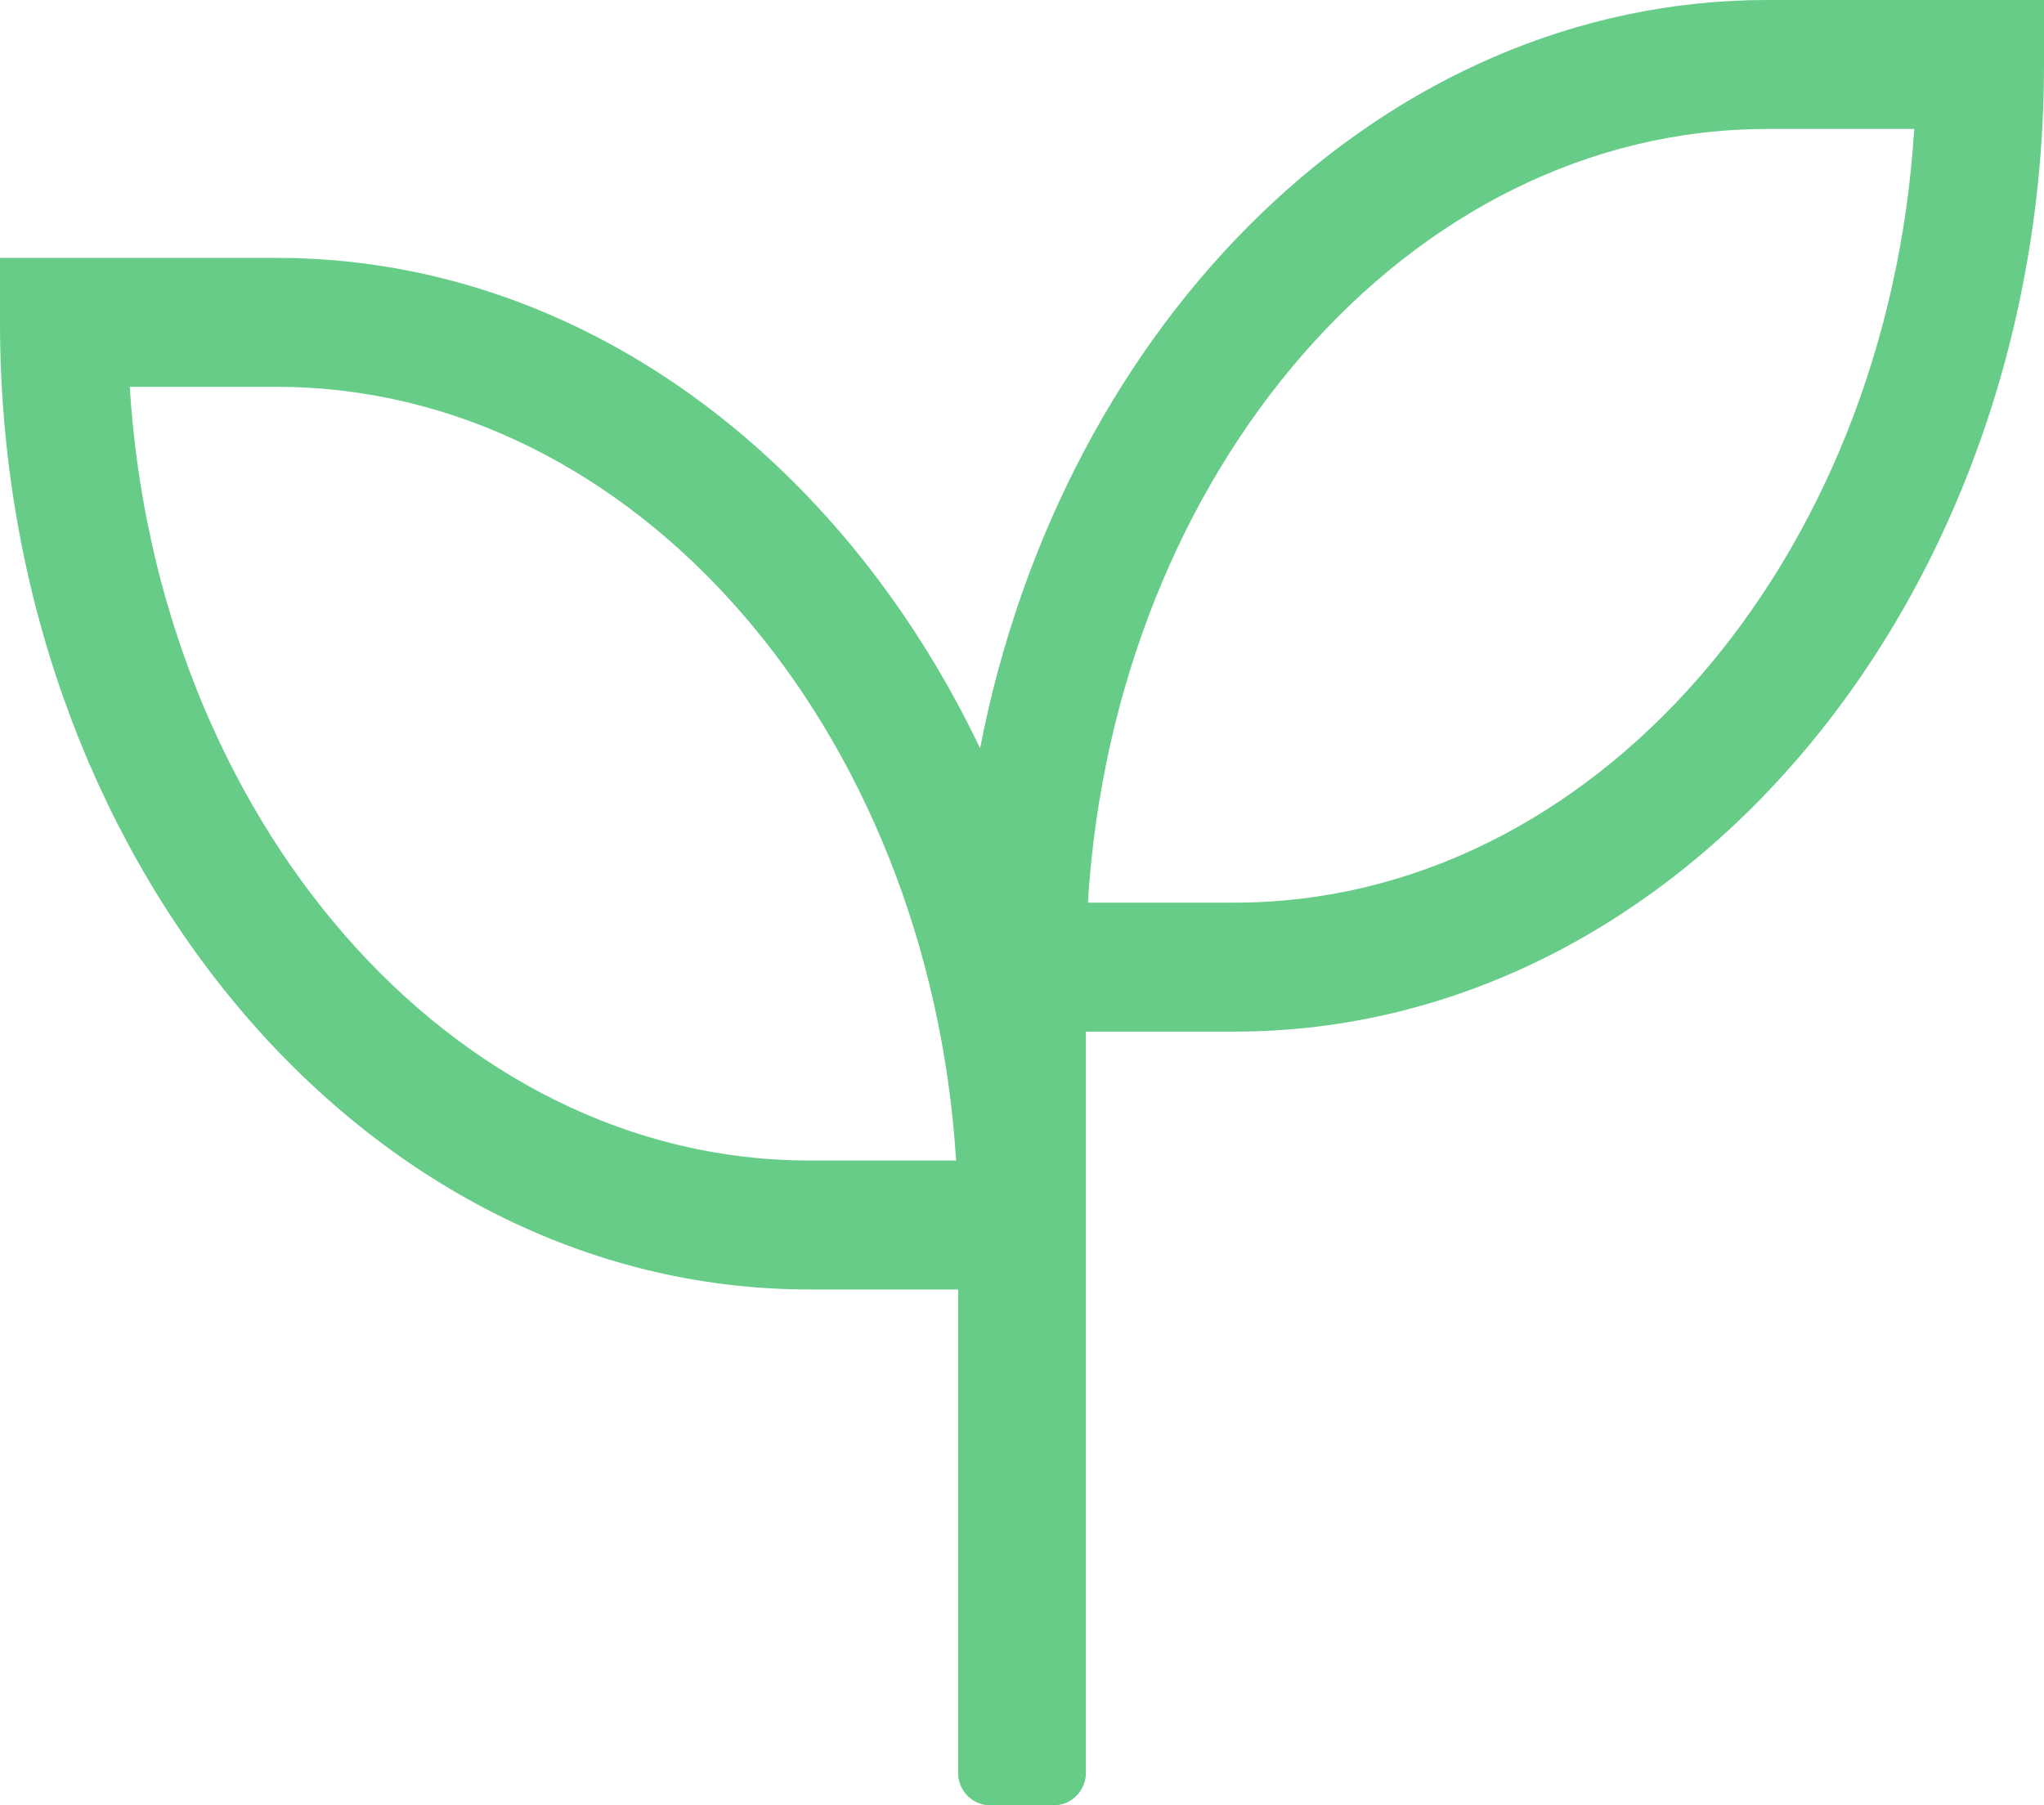 <?xml version="1.0" encoding="UTF-8"?>
<svg width="60px" height="53px" viewBox="0 0 60 53" version="1.1" xmlns="http://www.w3.org/2000/svg" xmlns:xlink="http://www.w3.org/1999/xlink">
    <!-- Generator: Sketch 55.1 (78136) - https://sketchapp.com -->
    <title>leaves</title>
    <desc>Created with Sketch.</desc>
    <g id="Page-1" stroke="none" stroke-width="1" fill="none" fill-rule="evenodd">
        <g id="Desktop-HD" transform="translate(-164, -711)" fill="#66CC88" fill-rule="nonzero">
            <path d="M215.879,711 C204.641,711 195.207,720.393 192.77,732.969 C188.668,724.38 180.969,718.571 172.121,718.571 L164,718.571 L164,720.464 C164,736.116 174.652,748.857 187.754,748.857 L192.125,748.857 L192.125,763.054 C192.125,763.574 192.547,764 193.062,764 L194.938,764 C195.453,764 195.875,763.574 195.875,763.054 L195.875,741.286 L200.246,741.286 C213.348,741.286 224,728.544 224,712.893 L224,711 L215.879,711 Z M187.754,745.071 C177.242,745.071 168.594,735.039 167.809,722.357 L172.121,722.357 C182.633,722.357 191.27,732.389 192.066,745.071 L187.754,745.071 Z M200.246,737.5 L195.934,737.5 C196.719,724.818 205.367,714.786 215.879,714.786 L220.191,714.786 C219.406,727.468 210.758,737.5 200.246,737.5 L200.246,737.5 Z" id="leaves"></path>
        </g>
    </g>
</svg>